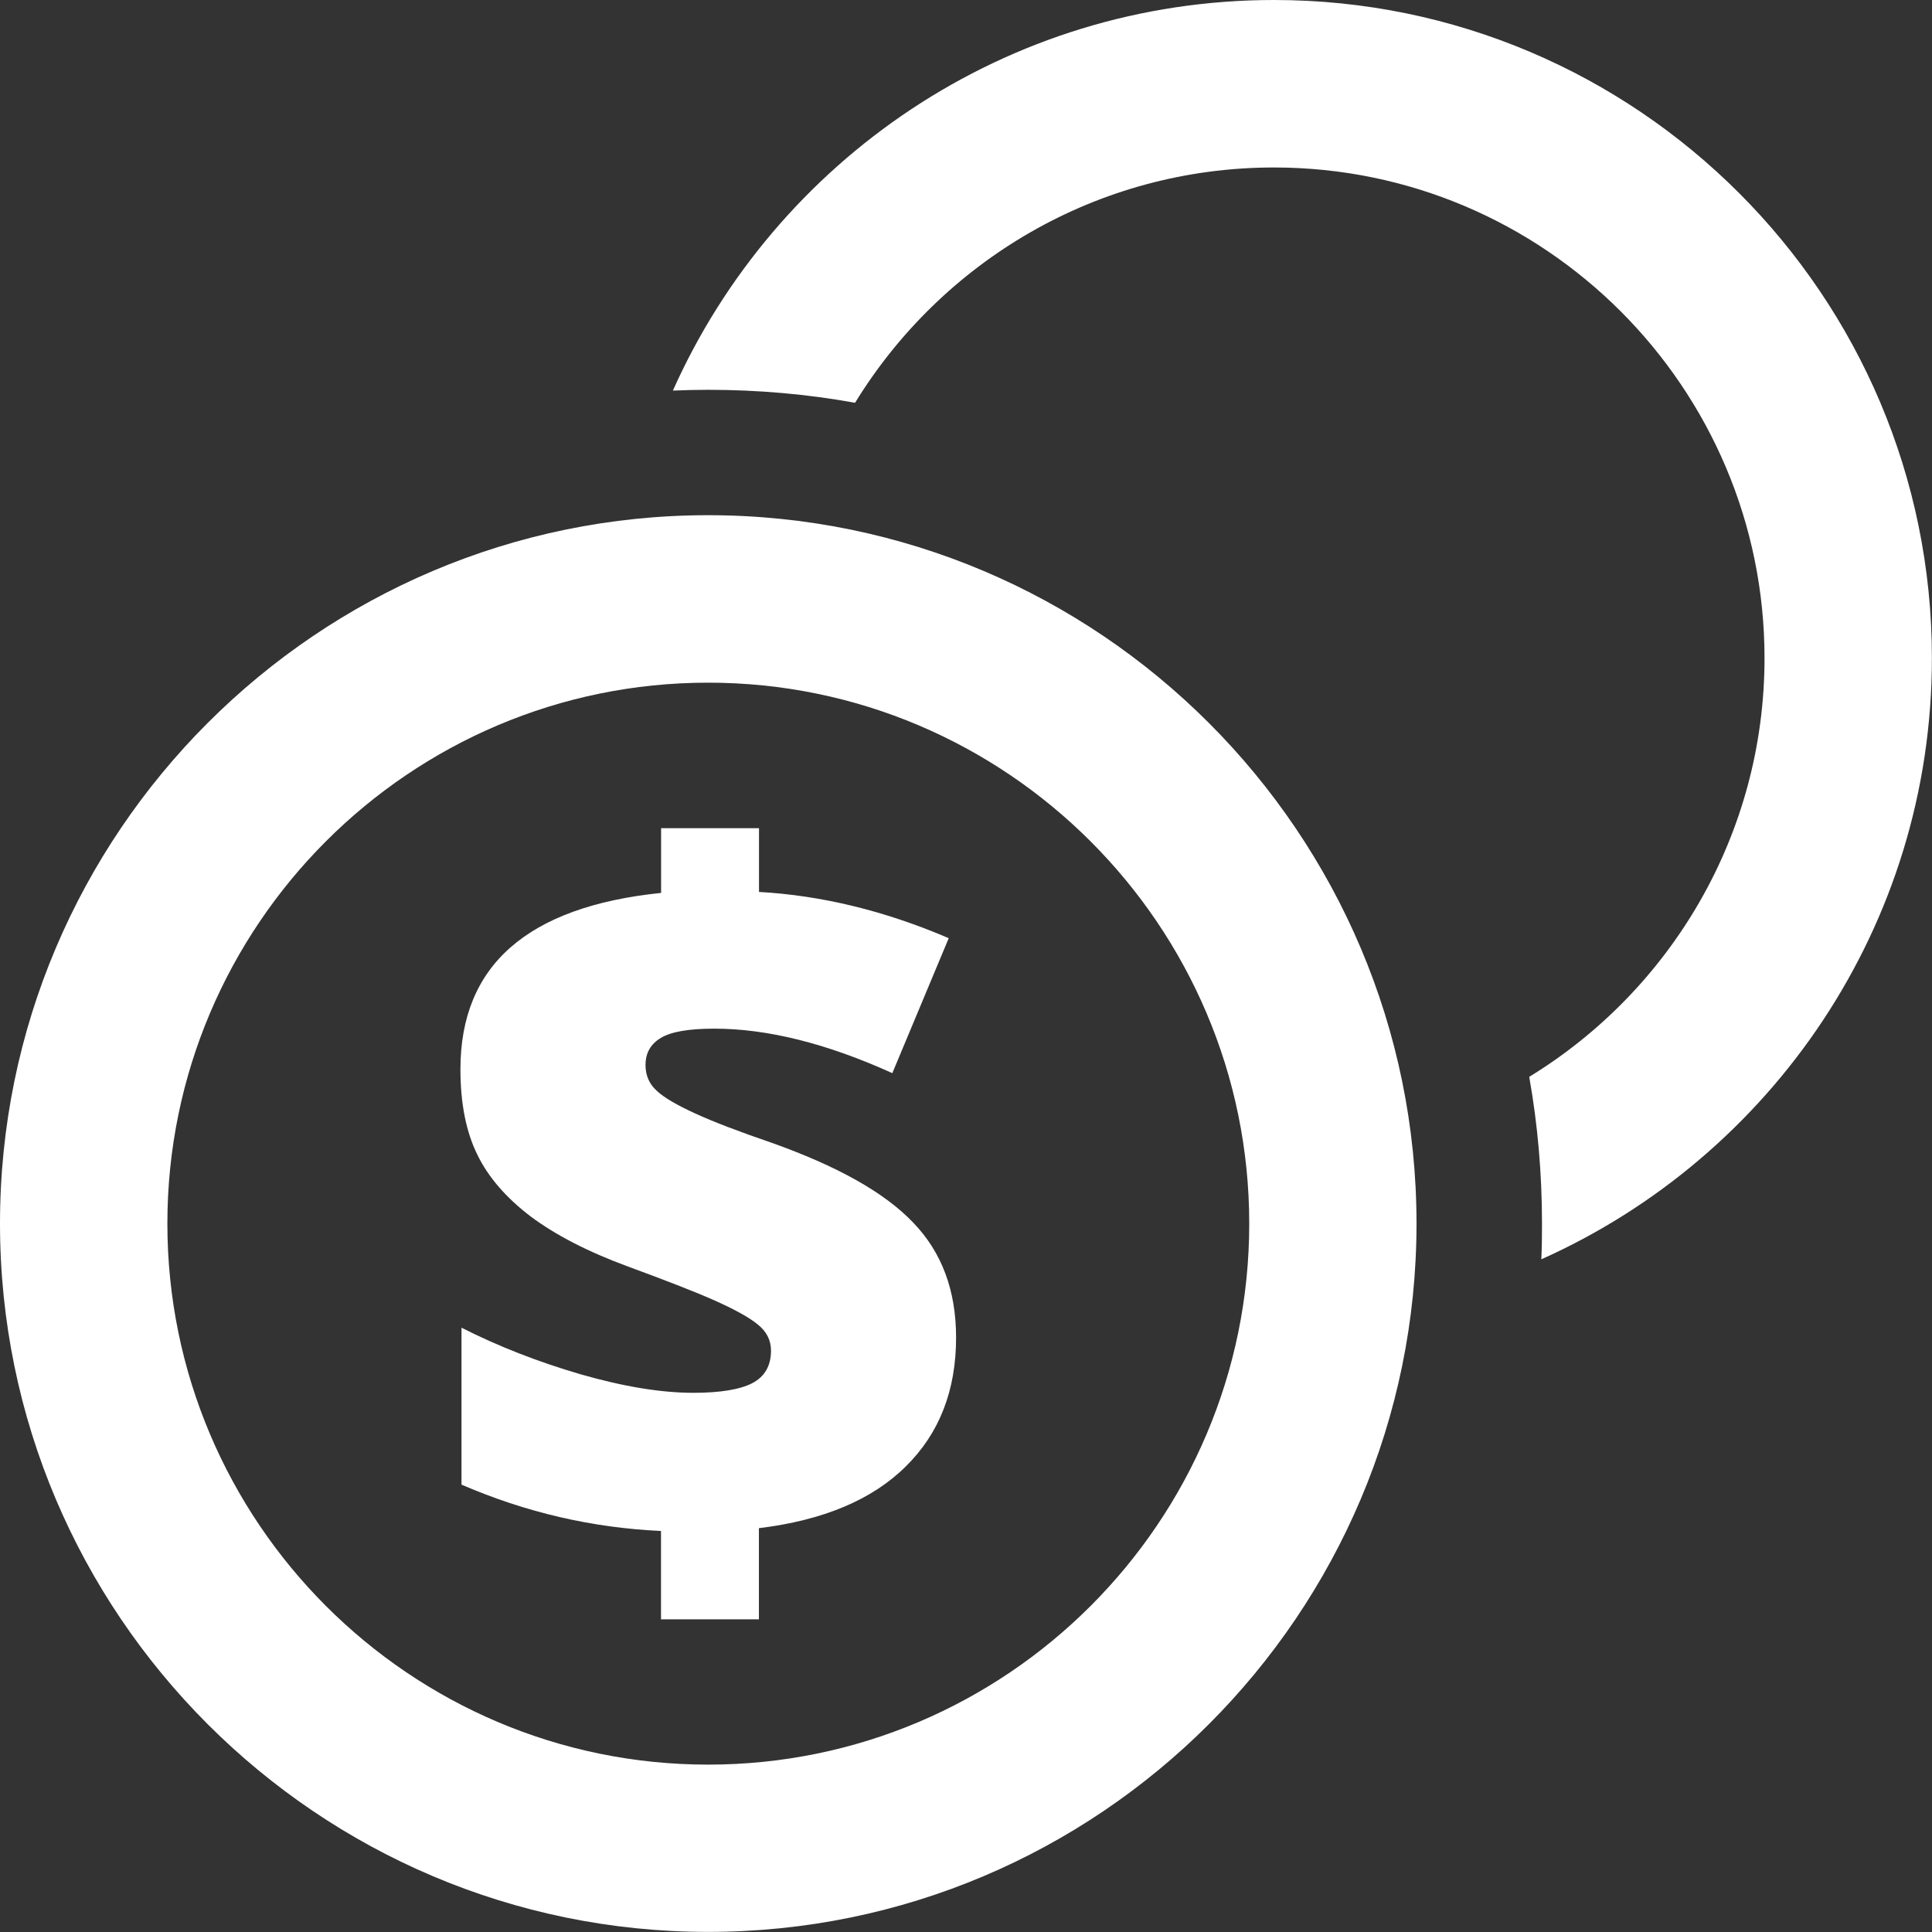<?xml version="1.0" encoding="utf-8"?>
<!-- Generator: Adobe Illustrator 16.0.0, SVG Export Plug-In . SVG Version: 6.00 Build 0)  -->
<!DOCTYPE svg PUBLIC "-//W3C//DTD SVG 1.1//EN" "http://www.w3.org/Graphics/SVG/1.1/DTD/svg11.dtd">
<svg version="1.1" id="Capa_1" xmlns="http://www.w3.org/2000/svg" xmlns:xlink="http://www.w3.org/1999/xlink" x="0px" y="0px"
	 width="19.969px" height="19.969px" viewBox="0 0 19.969 19.969" enable-background="new 0 0 19.969 19.969" xml:space="preserve">
<rect x="0" y="0" width="19.969" height="19.969" fill="#333333" stroke="none"/>
<g>
	<g>
		<path fill="#FFFFFF" d="M7.319,5.325C3.285,5.325,0,8.61,0,12.647s3.285,7.321,7.319,7.321c4.039,0,7.322-3.284,7.322-7.321
			S11.358,5.325,7.319,5.325z M7.319,18.239c-3.082,0-5.589-2.509-5.589-5.592c0-3.083,2.508-5.591,5.589-5.591
			c3.083,0,5.593,2.509,5.593,5.591C12.913,15.73,10.403,18.239,7.319,18.239z"/>
	</g>
	<g>
		<path fill="#FFFFFF" d="M13.168,0c-2.768,0-5.152,1.66-6.213,4.037c0.121-0.005,0.242-0.008,0.364-0.008
			c0.518,0,1.027,0.045,1.519,0.134c0.894-1.458,2.498-2.432,4.33-2.432c2.796,0,5.07,2.275,5.07,5.071
			c0,1.83-0.975,3.437-2.432,4.328c0.088,0.494,0.132,1.001,0.132,1.519c0,0.122-0.001,0.246-0.007,0.367
			c2.376-1.062,4.037-3.447,4.037-6.213C19.969,3.051,16.917,0,13.168,0z"/>
	</g>
	<g>
		<path fill="#FFFFFF" d="M7.971,11.81c-0.336-0.115-0.597-0.215-0.785-0.301c-0.189-0.087-0.323-0.164-0.398-0.235
			c-0.077-0.069-0.116-0.159-0.116-0.266c0-0.124,0.053-0.218,0.16-0.281c0.104-0.063,0.288-0.095,0.551-0.095
			c0.547,0,1.16,0.152,1.84,0.46l0.583-1.395C9.146,9.414,8.491,9.255,7.845,9.219V8.56H6.833v0.669
			C6.143,9.3,5.625,9.487,5.278,9.791c-0.346,0.303-0.519,0.724-0.519,1.26c0,0.353,0.058,0.646,0.174,0.882
			c0.115,0.238,0.301,0.449,0.554,0.642c0.256,0.19,0.586,0.362,1.002,0.515c0.367,0.135,0.661,0.248,0.878,0.343
			c0.215,0.095,0.371,0.18,0.462,0.254c0.095,0.075,0.14,0.166,0.14,0.273c0,0.156-0.065,0.269-0.193,0.336
			c-0.128,0.066-0.332,0.1-0.609,0.1c-0.333,0-0.723-0.064-1.168-0.192c-0.441-0.129-0.852-0.29-1.229-0.481v1.622
			c0.662,0.286,1.346,0.446,2.062,0.479v0.913h1.012v-0.942c0.665-0.081,1.171-0.294,1.517-0.637
			c0.348-0.342,0.521-0.786,0.521-1.333c0-0.486-0.147-0.883-0.446-1.191C9.14,12.324,8.65,12.051,7.971,11.81z"/>
	</g>
</g>
</svg>
